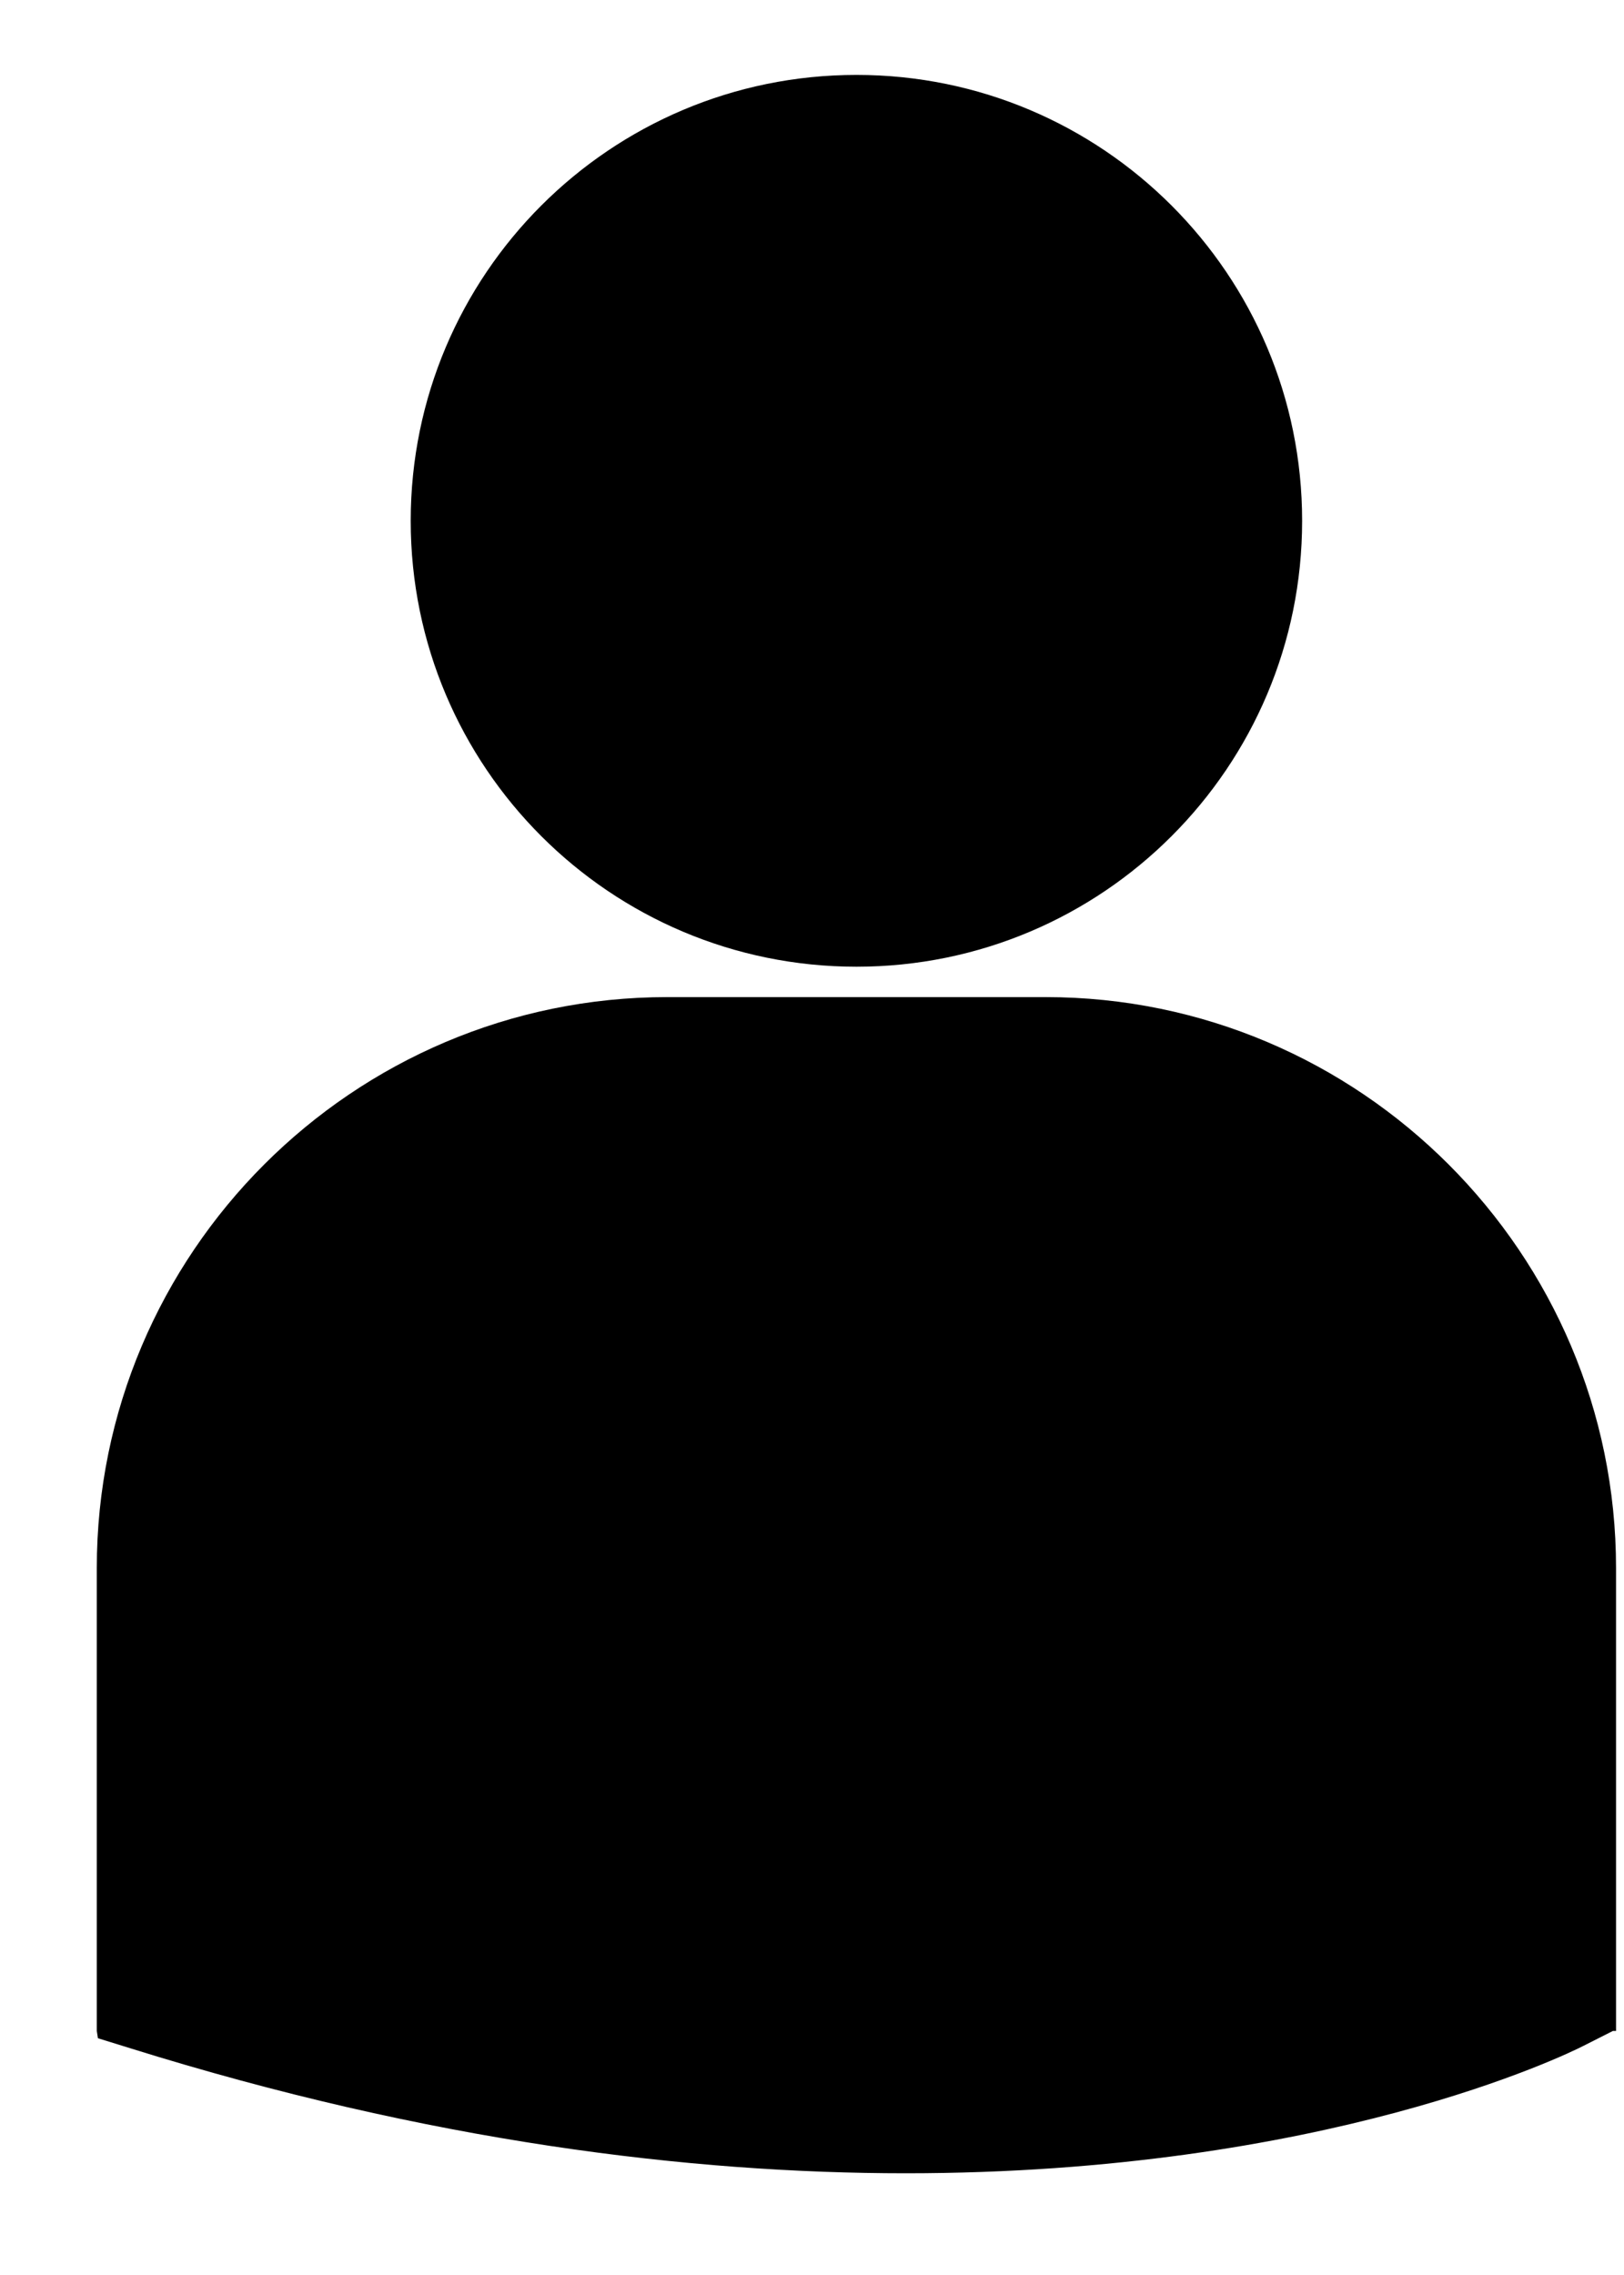 <svg width="10" height="14" viewBox="0 0 10 14" fill="none" xmlns="http://www.w3.org/2000/svg">
<path d="M2.529 3.205C2.529 1.69 3.758 0.461 5.274 0.461C6.789 0.461 8.018 1.69 8.018 3.205C8.018 4.721 6.789 5.949 5.274 5.949C3.758 5.949 2.529 4.721 2.529 3.205ZM6.438 6.136H4.109C2.172 6.136 0.596 7.713 0.596 9.65V12.498L0.603 12.543L0.8 12.604C2.648 13.181 4.255 13.374 5.577 13.374C8.159 13.374 9.656 12.638 9.748 12.591L9.932 12.498L9.951 12.498V9.65C9.951 7.713 8.375 6.136 6.438 6.136Z" fill="black" fill-opacity="1"/>
</svg>
